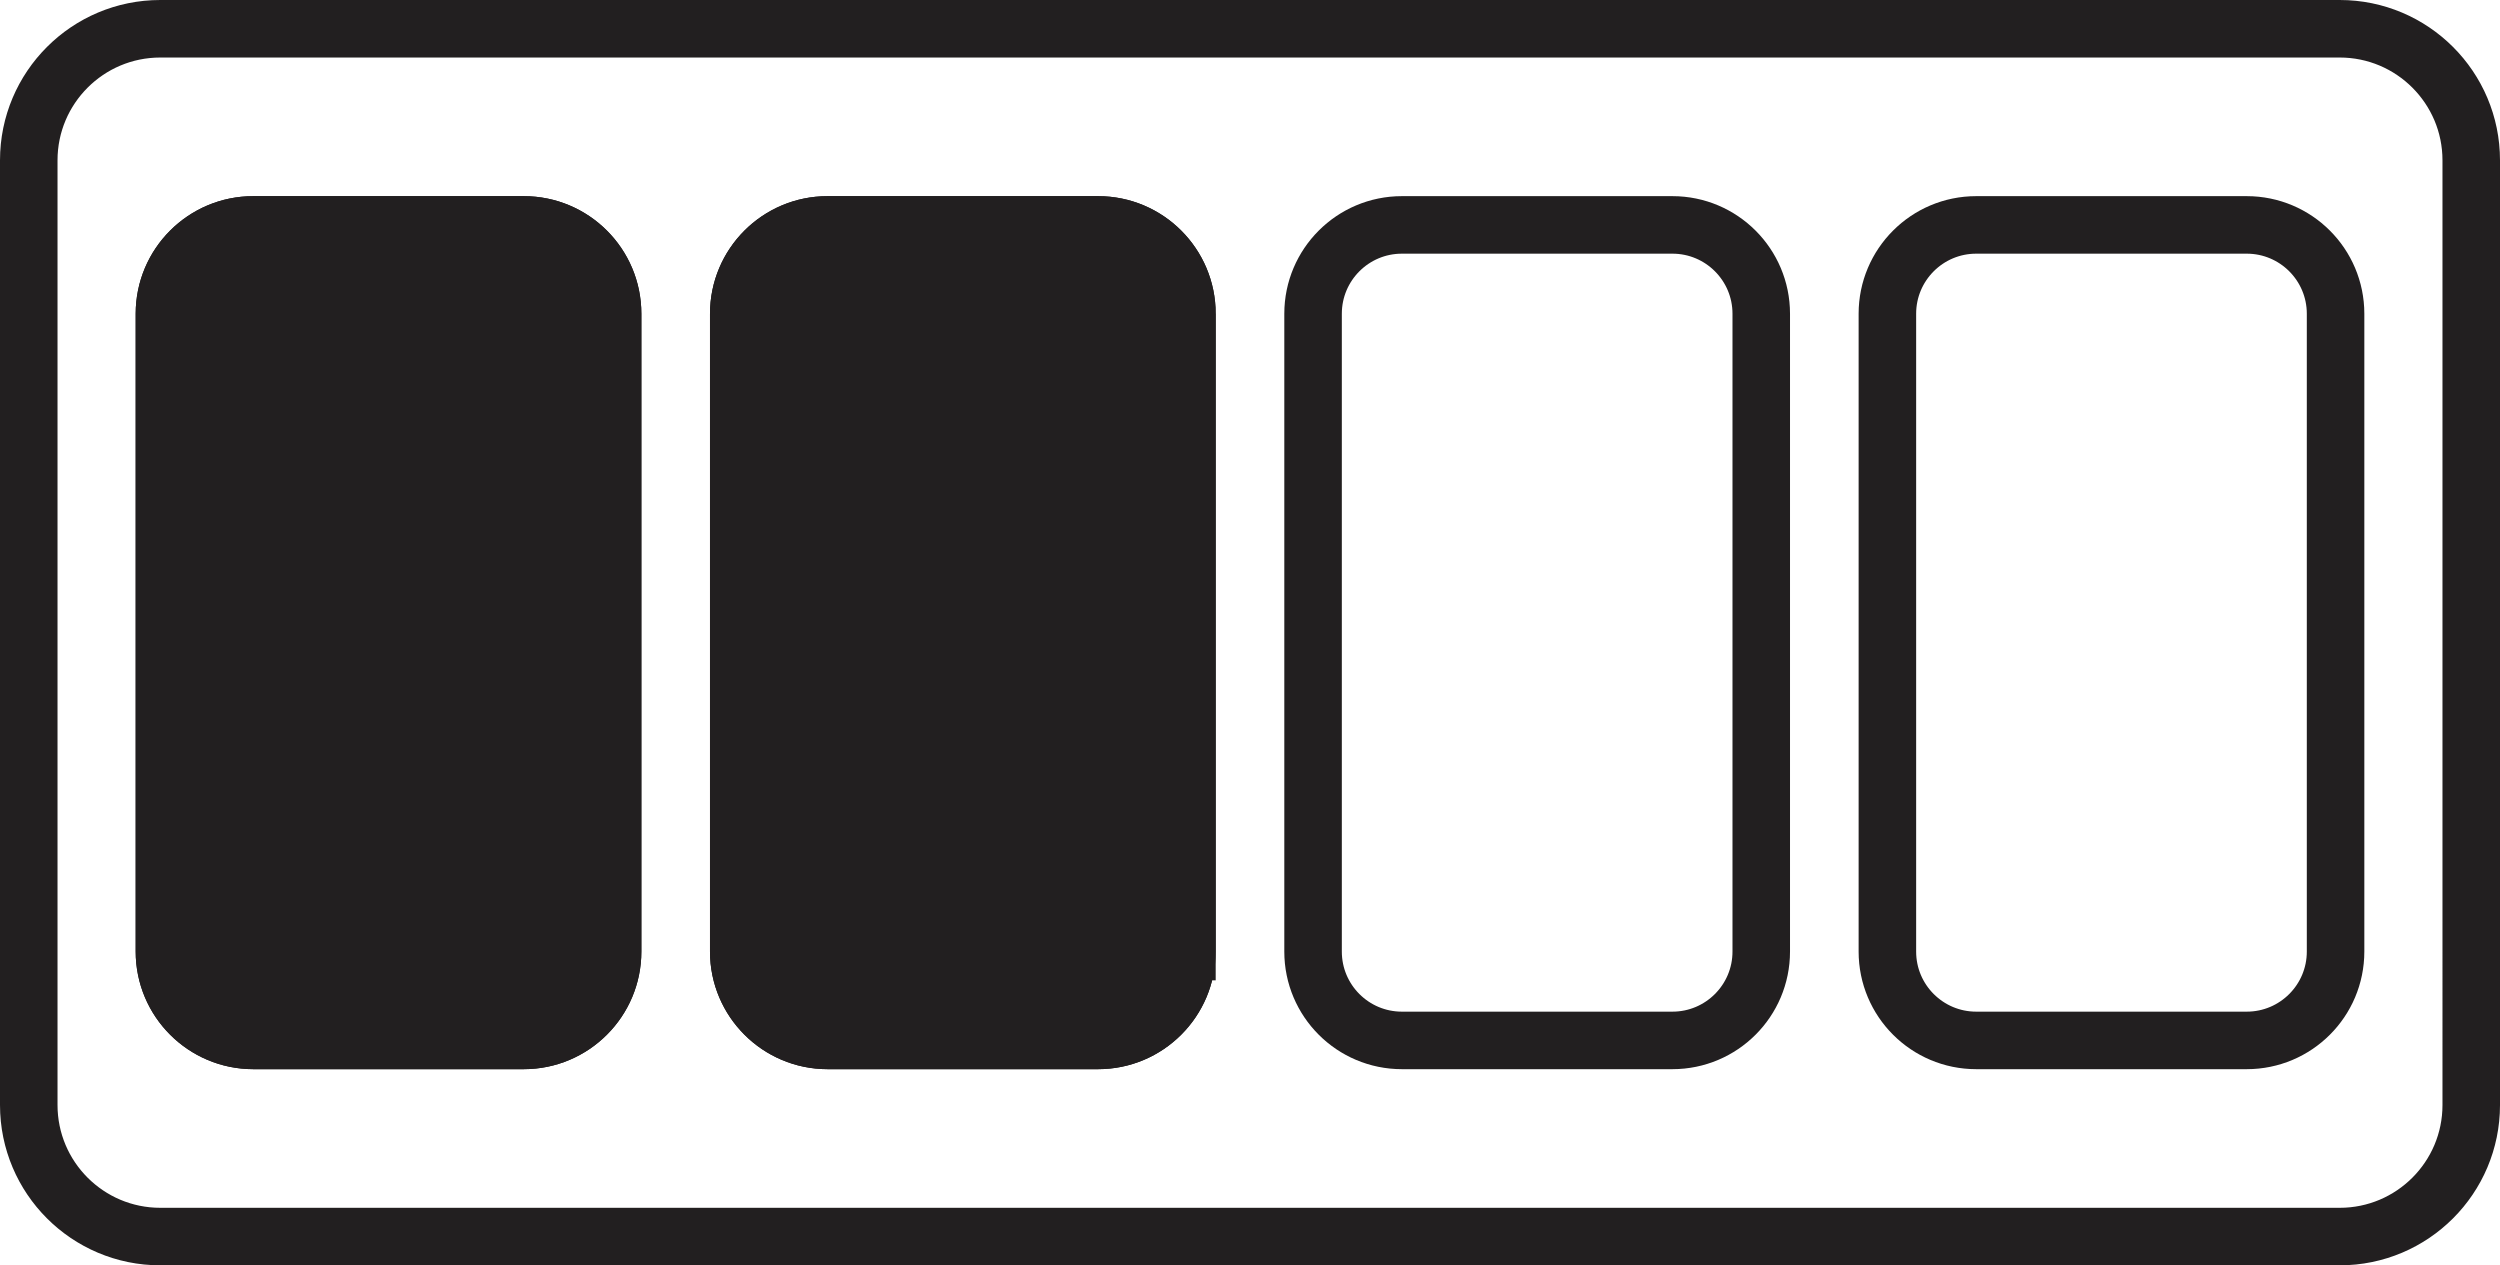 <?xml version="1.0" encoding="UTF-8"?><svg id="Layer_2" xmlns="http://www.w3.org/2000/svg" viewBox="0 0 304.23 153.98"><defs><style>.cls-1{fill:none;}.cls-1,.cls-2{stroke:#221f20;stroke-miterlimit:10;stroke-width:7px;}.cls-2{fill:#221f20;}</style></defs><g id="Layer_1-2"><path class="cls-1" d="M284.72,3.5H19.51C10.67,3.5,3.5,10.67,3.5,19.51v114.96c0,8.84,7.17,16.01,16.01,16.01h265.21c8.84,0,16.01-7.17,16.01-16.01V19.51c0-8.84-7.17-16.01-16.01-16.01ZM74.55,115.8c0,5.96-4.84,10.81-10.81,10.81H30.82c-5.97,0-10.81-4.85-10.81-10.81V38.18c0-5.97,4.84-10.81,10.81-10.81h32.92c5.97,0,10.81,4.84,10.81,10.81v77.62ZM144.44,115.8c0,5.96-4.84,10.81-10.81,10.81h-32.92c-5.97,0-10.81-4.85-10.81-10.81V38.18c0-5.97,4.84-10.81,10.81-10.81h32.92c5.97,0,10.81,4.84,10.81,10.81v77.62Z"/><path class="cls-2" d="M74.55,38.18v77.62c0,5.96-4.84,10.81-10.81,10.81H30.82c-5.97,0-10.81-4.85-10.81-10.81V38.18c0-5.97,4.84-10.81,10.81-10.81h32.92c5.97,0,10.81,4.84,10.81,10.81Z"/><path class="cls-2" d="M144.44,38.18v77.62c0,5.96-4.84,10.81-10.81,10.81h-32.92c-5.97,0-10.81-4.85-10.81-10.81V38.18c0-5.97,4.84-10.81,10.81-10.81h32.92c5.97,0,10.81,4.84,10.81,10.81Z"/><path class="cls-1" d="M170.6,27.37h32.92c5.97,0,10.81,4.84,10.81,10.81v77.62c0,5.97-4.84,10.81-10.81,10.81h-32.92c-5.97,0-10.81-4.84-10.81-10.81V38.18c0-5.97,4.84-10.81,10.81-10.81Z"/><path class="cls-1" d="M240.49,27.37h32.92c5.97,0,10.81,4.84,10.81,10.81v77.62c0,5.97-4.84,10.81-10.81,10.81h-32.92c-5.97,0-10.81-4.84-10.81-10.81V38.18c0-5.97,4.84-10.81,10.81-10.81Z"/></g></svg>